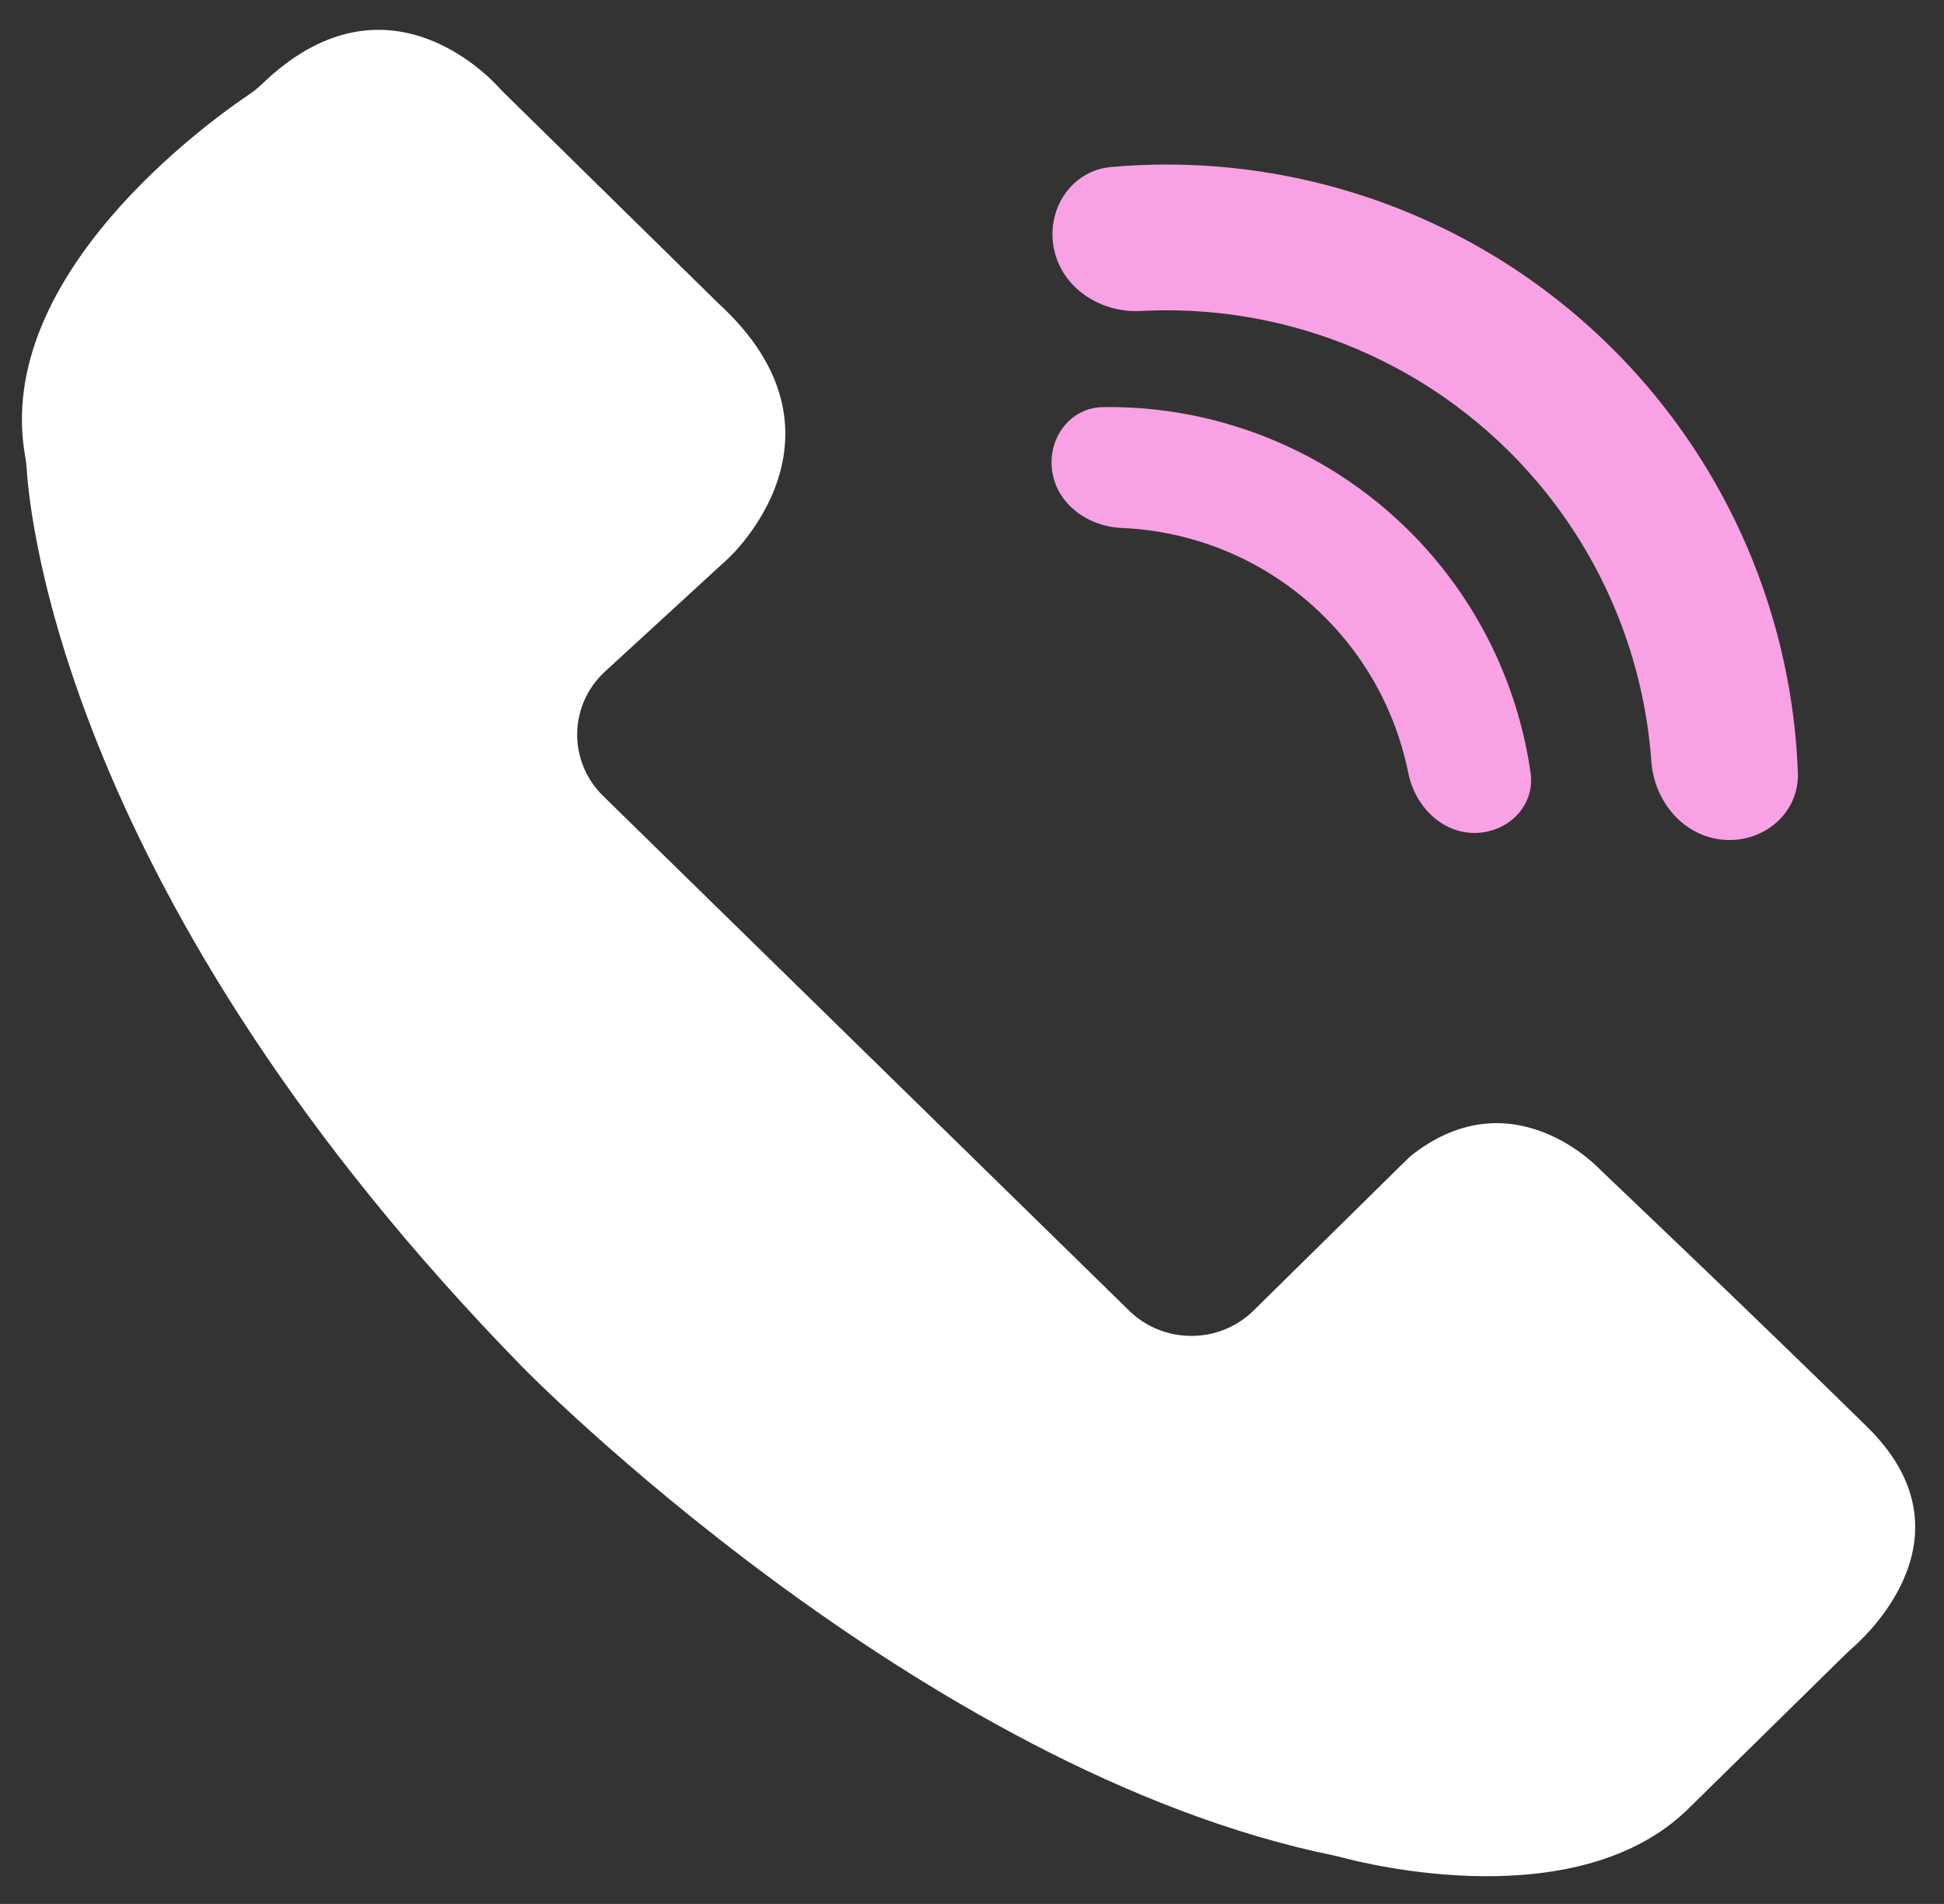 <svg width="48" height="47" viewBox="0 0 48 47" fill="none" xmlns="http://www.w3.org/2000/svg">
<rect x="0" y="0" width="48" height="47" fill="#333333" stroke="none"/>
<path d="M0.623 11.273C0.639 11.365 0.652 11.457 0.658 11.549C0.727 12.738 1.626 22.223 12.925 33.772C12.925 33.772 22.685 43.718 32.957 45.809C33.001 45.819 33.045 45.828 33.09 45.841C33.712 46.01 38.999 47.346 41.725 44.613L45.608 40.799C45.643 40.765 45.68 40.731 45.717 40.699C46.105 40.366 48.801 37.874 46.104 35.225C43.373 32.544 39.931 29.274 39.542 28.904C39.523 28.886 39.505 28.869 39.487 28.85C39.276 28.634 37.27 26.693 34.92 28.467C34.852 28.518 34.788 28.576 34.727 28.635L30.925 32.379C30.073 33.187 28.72 33.176 27.881 32.355L14.891 19.648C14.019 18.794 14.041 17.401 14.941 16.575L17.981 13.785C17.981 13.785 21.311 10.757 17.735 7.486L12.425 2.272C12.392 2.24 12.361 2.207 12.33 2.172C11.987 1.793 9.442 -0.807 6.456 2.087C6.365 2.175 6.266 2.254 6.161 2.325C5.147 3.007 -0.178 6.822 0.623 11.273Z" fill="white"/>
<path d="M36.409 20.562C37.232 20.561 37.909 19.891 37.792 19.077C37.648 18.072 37.359 17.09 36.932 16.163C36.296 14.784 35.37 13.559 34.215 12.572C33.061 11.585 31.707 10.86 30.246 10.447C29.264 10.168 28.249 10.035 27.234 10.05C26.412 10.061 25.855 10.834 25.982 11.646C26.109 12.459 26.875 12.999 27.697 13.033C28.283 13.058 28.867 13.151 29.435 13.312C30.482 13.608 31.453 14.128 32.28 14.836C33.108 15.543 33.772 16.421 34.228 17.41C34.475 17.946 34.657 18.508 34.773 19.083C34.935 19.89 35.587 20.562 36.409 20.562Z" fill="#F9A1E5"/>
<path d="M42.562 20.731C43.552 20.809 44.429 20.067 44.392 19.074C44.325 17.268 43.944 15.483 43.262 13.8C42.354 11.559 40.938 9.56 39.124 7.961C37.311 6.361 35.151 5.206 32.814 4.585C31.059 4.118 29.24 3.963 27.44 4.122C26.45 4.209 25.824 5.171 26.024 6.145C26.225 7.118 27.178 7.73 28.17 7.677C29.419 7.61 30.674 7.739 31.89 8.062C33.688 8.54 35.349 9.429 36.744 10.659C38.139 11.889 39.229 13.427 39.927 15.151C40.399 16.317 40.684 17.546 40.774 18.794C40.845 19.785 41.571 20.654 42.562 20.731Z" fill="#F9A1E5"/>
</svg>
